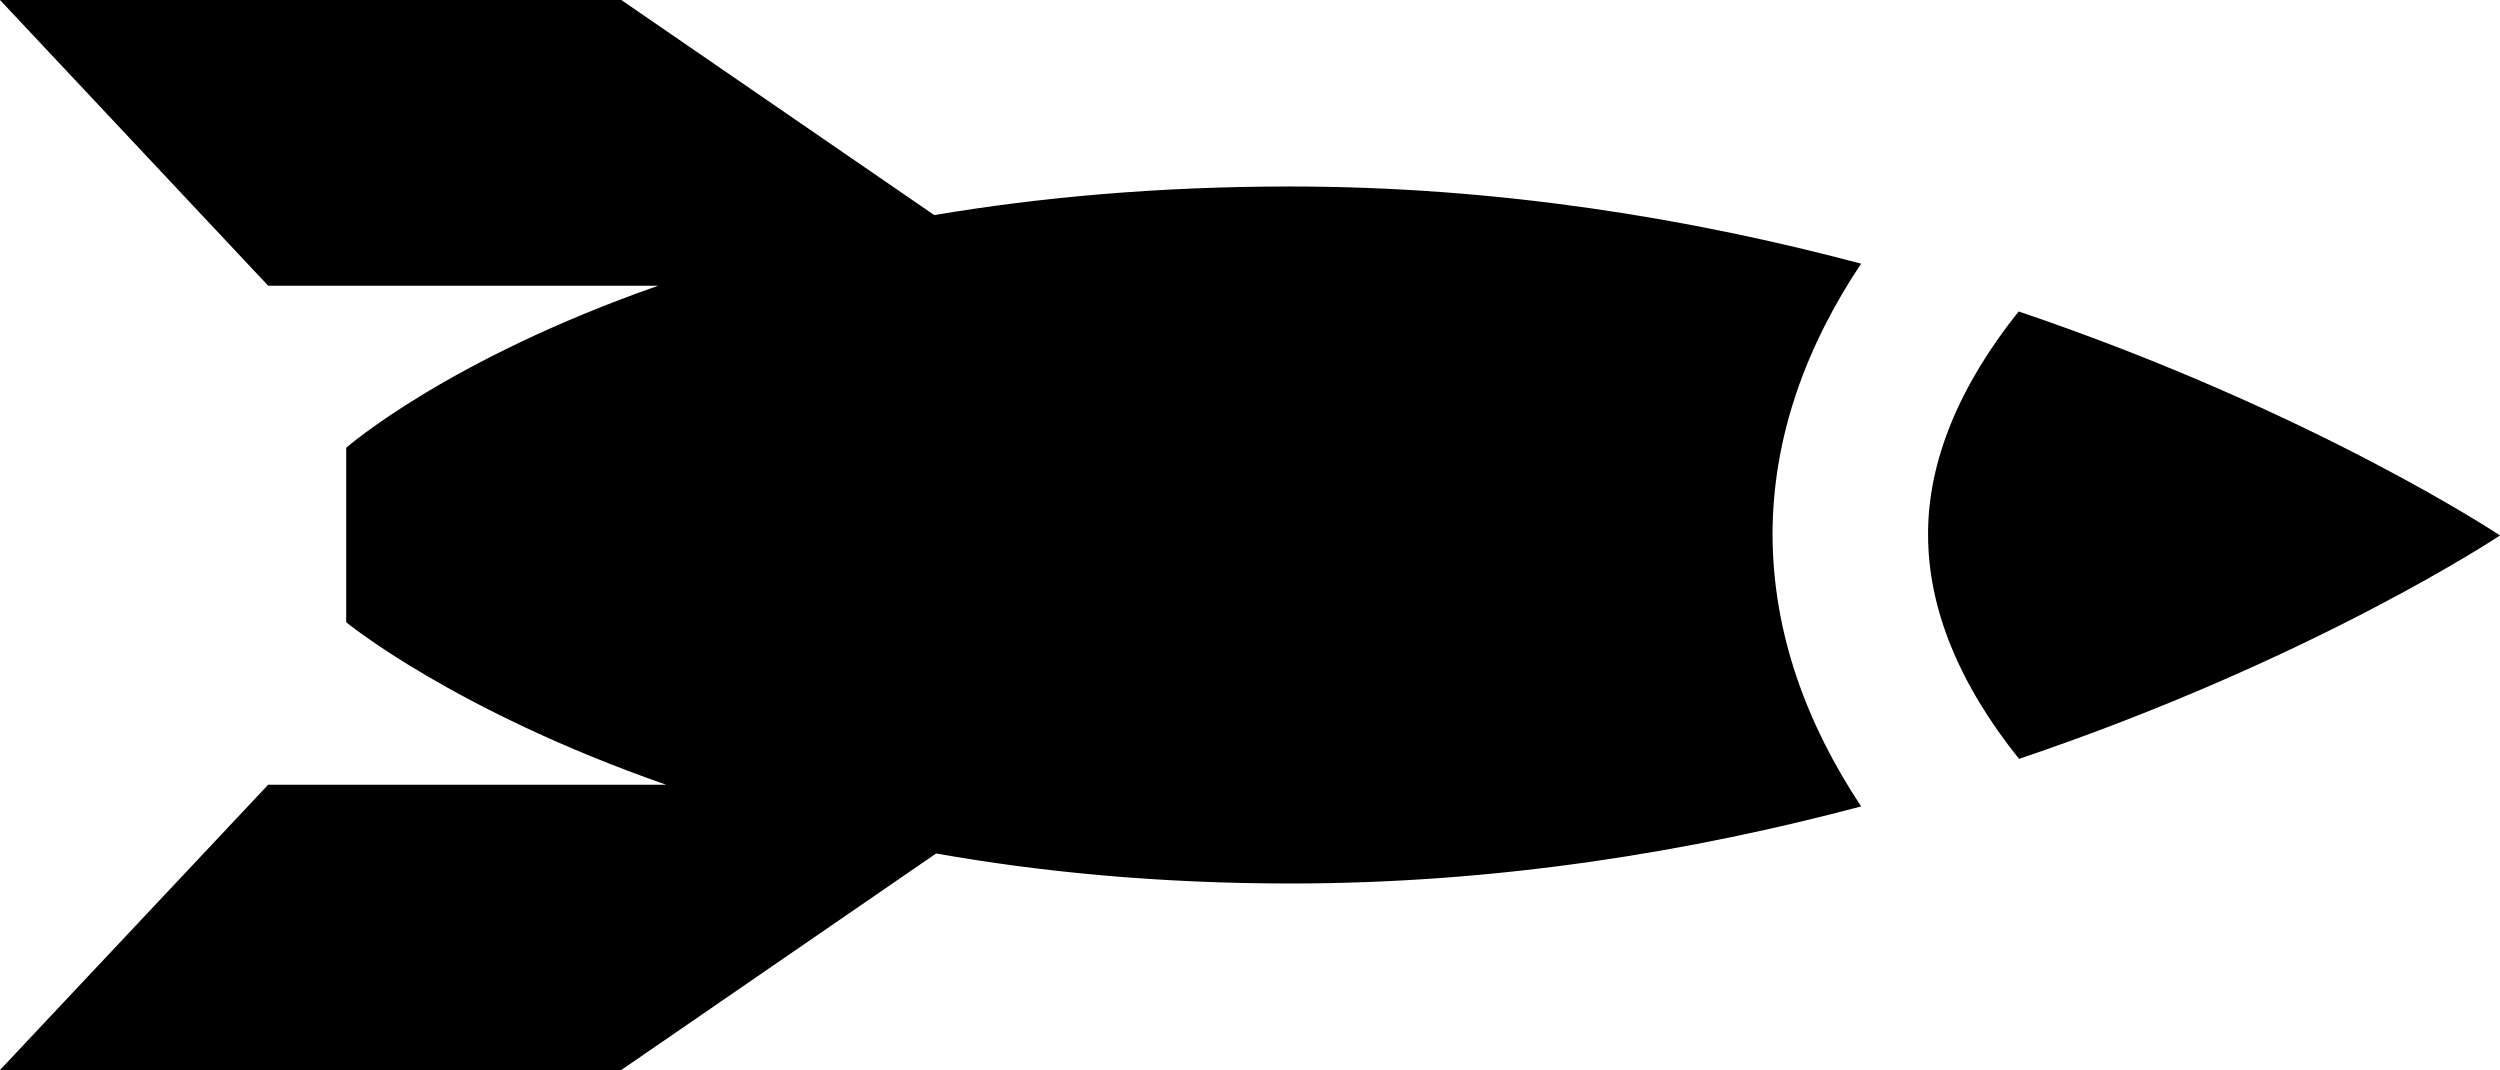 <?xml version="1.0" encoding="UTF-8"?>
<svg id="Layer_1" data-name="Layer 1" xmlns="http://www.w3.org/2000/svg" viewBox="0 0 54.16 23.18">
  <defs>
    <style>
      .cls-1 {
        stroke-width: 0px;
      }
    </style>
  </defs>
  <path class="cls-1" d="m40.31,5.71c-3.65-.97-7.84-1.67-12.36-1.67-2.89,0-5.46.24-7.71.62L13.46,0H0s5.81,6.19,5.81,6.19h8.45c-4.58,1.6-6.76,3.51-6.76,3.51v3.78s2.32,1.91,6.93,3.52H5.81S0,23.18,0,23.18h13.46s6.82-4.69,6.82-4.69c2.26.4,4.82.65,7.68.65,4.52,0,8.71-.7,12.36-1.67-1.18-1.78-1.91-3.74-1.92-5.88,0-2.14.74-4.11,1.92-5.88Z"/>
  <path class="cls-1" d="m43.73,6.75c-1.28,1.6-1.97,3.25-1.96,4.84,0,1.6.68,3.24,1.97,4.85,6.4-2.16,10.42-4.84,10.42-4.84,0,0-4.02-2.68-10.42-4.85Z"/>
</svg>